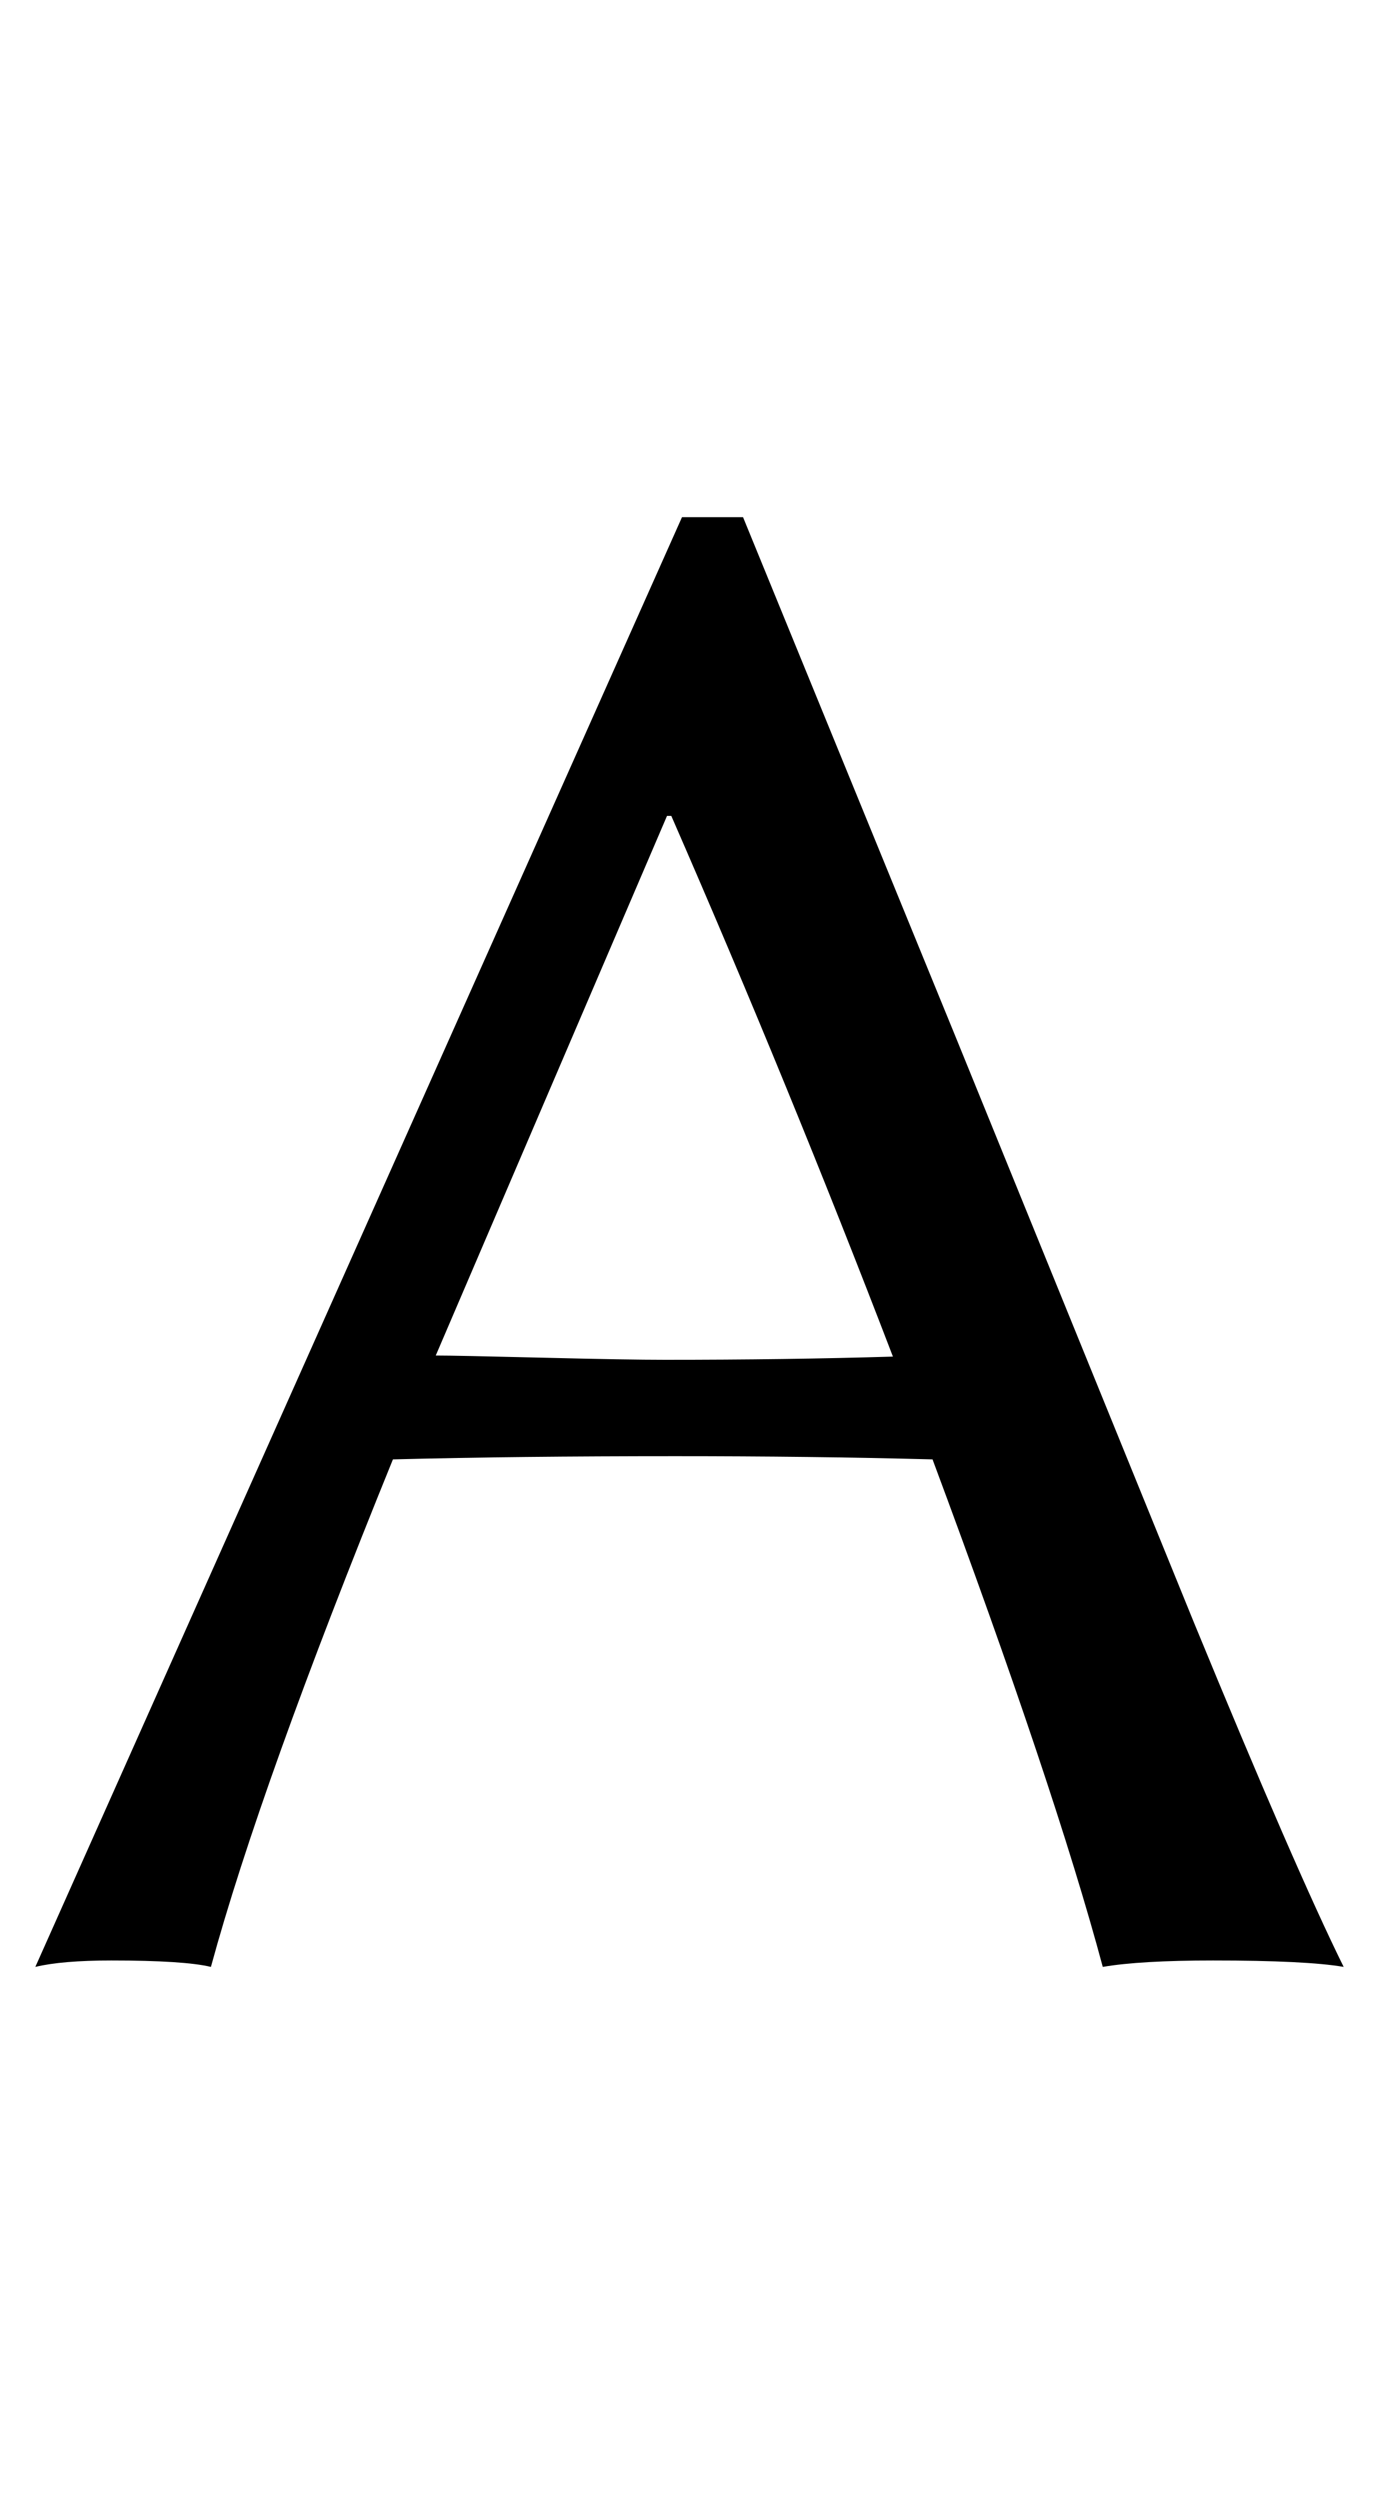 <svg xmlns="http://www.w3.org/2000/svg" viewBox="0 -1831 1288 2335">
    <g transform="scale(1, -1)">
        <path d="M834 564Q737 817 627 1069H623L407 565Q425 565 506.0 563.0Q587 561 621 561Q734 561 834 564ZM367 468Q243 163 197 -6Q172 0 104 0Q58 0 33 -6L637 1348H694L892 864L1115 316Q1210 85 1255 -6Q1220 0 1133 0Q1065 0 1030 -6Q985 162 871 468Q756 471 631 471Q484 471 367 468Z"/>
    </g>
</svg>
